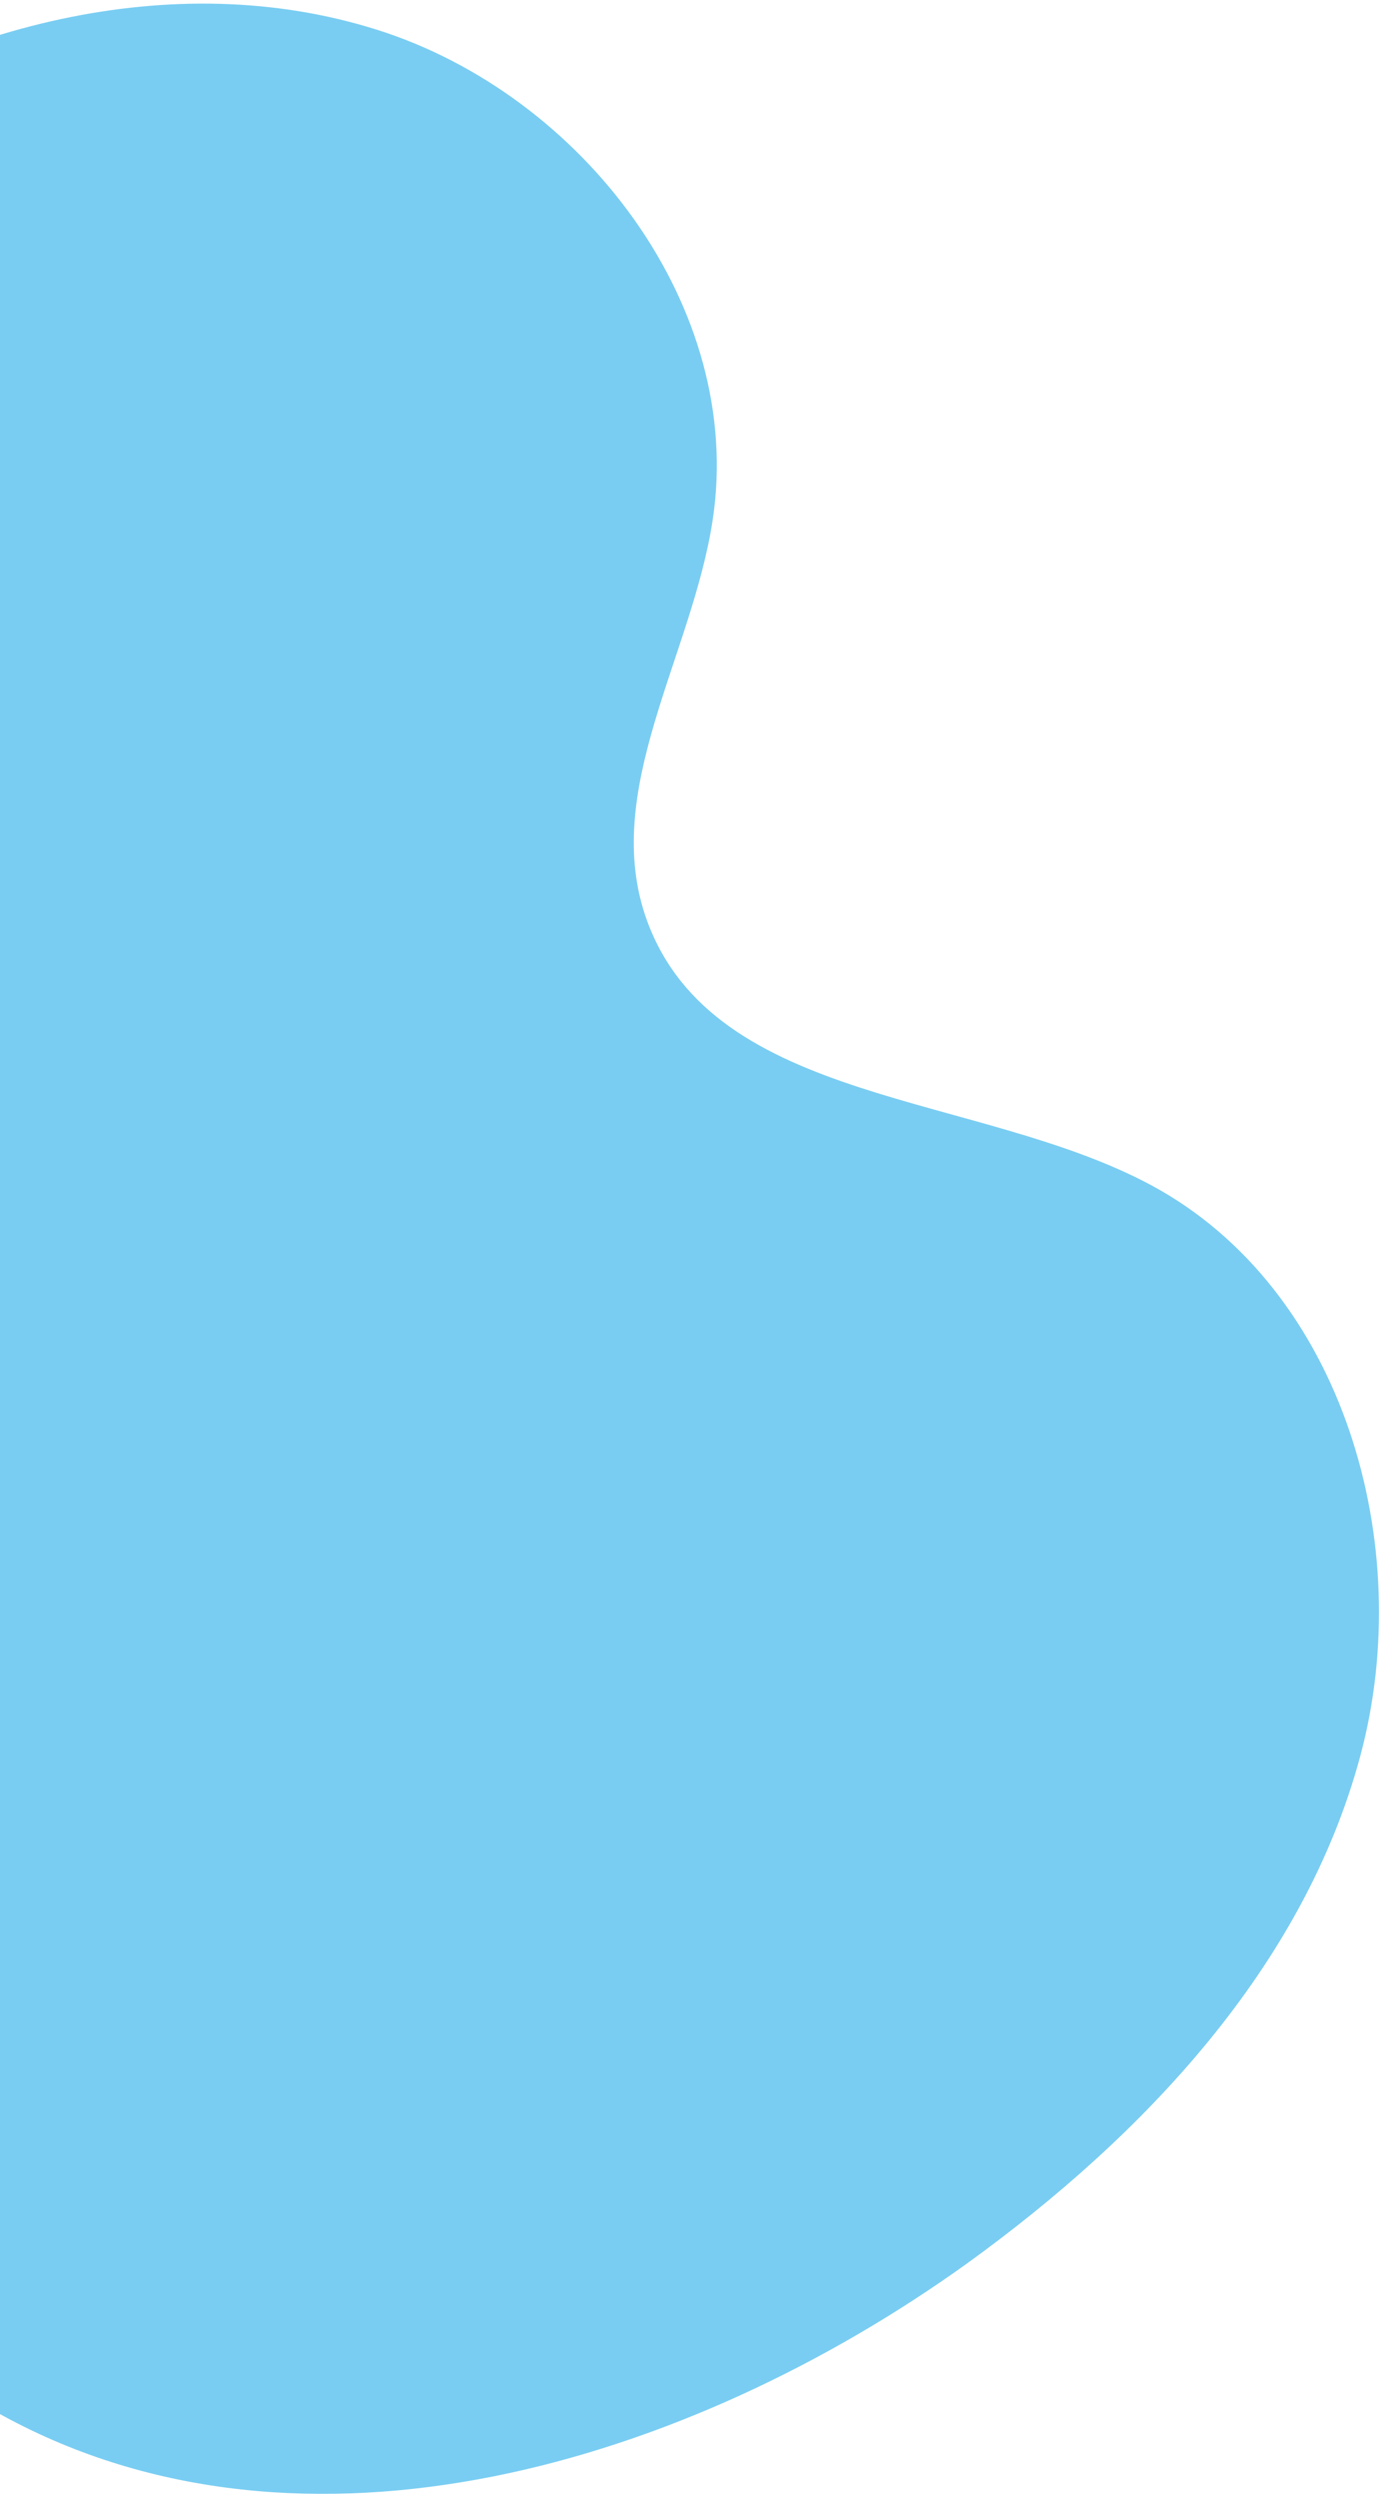 <svg width="139" height="251" viewBox="0 0 139 251" fill="none" xmlns="http://www.w3.org/2000/svg">
<path d="M-36.379 30.769C-49.152 56.455 -81.989 72.769 -98.233 85.543C-113.09 97.206 -139.748 127.751 -138.984 149.272C-138.151 170.723 -121.837 192.105 -100.455 193.91C-91.152 194.674 -81.78 191.966 -72.478 192.591C-42.627 194.605 -25.965 228.135 0.276 242.506C30.544 259.028 69.073 247.365 97.12 227.233C114.891 214.39 130.928 197.451 136.62 176.277C142.313 155.104 134.954 129.417 115.655 119.004C98.23 109.632 71.781 111.021 64.977 92.416C60.257 79.434 69.49 65.897 71.572 52.221C74.835 30.839 58.521 9.526 37.903 3C17.285 -3.525 -5.833 2.653 -23.605 15.01C-29.02 18.62 -33.116 24.244 -36.379 30.769Z" fill="#79CDF2"/>
</svg>
